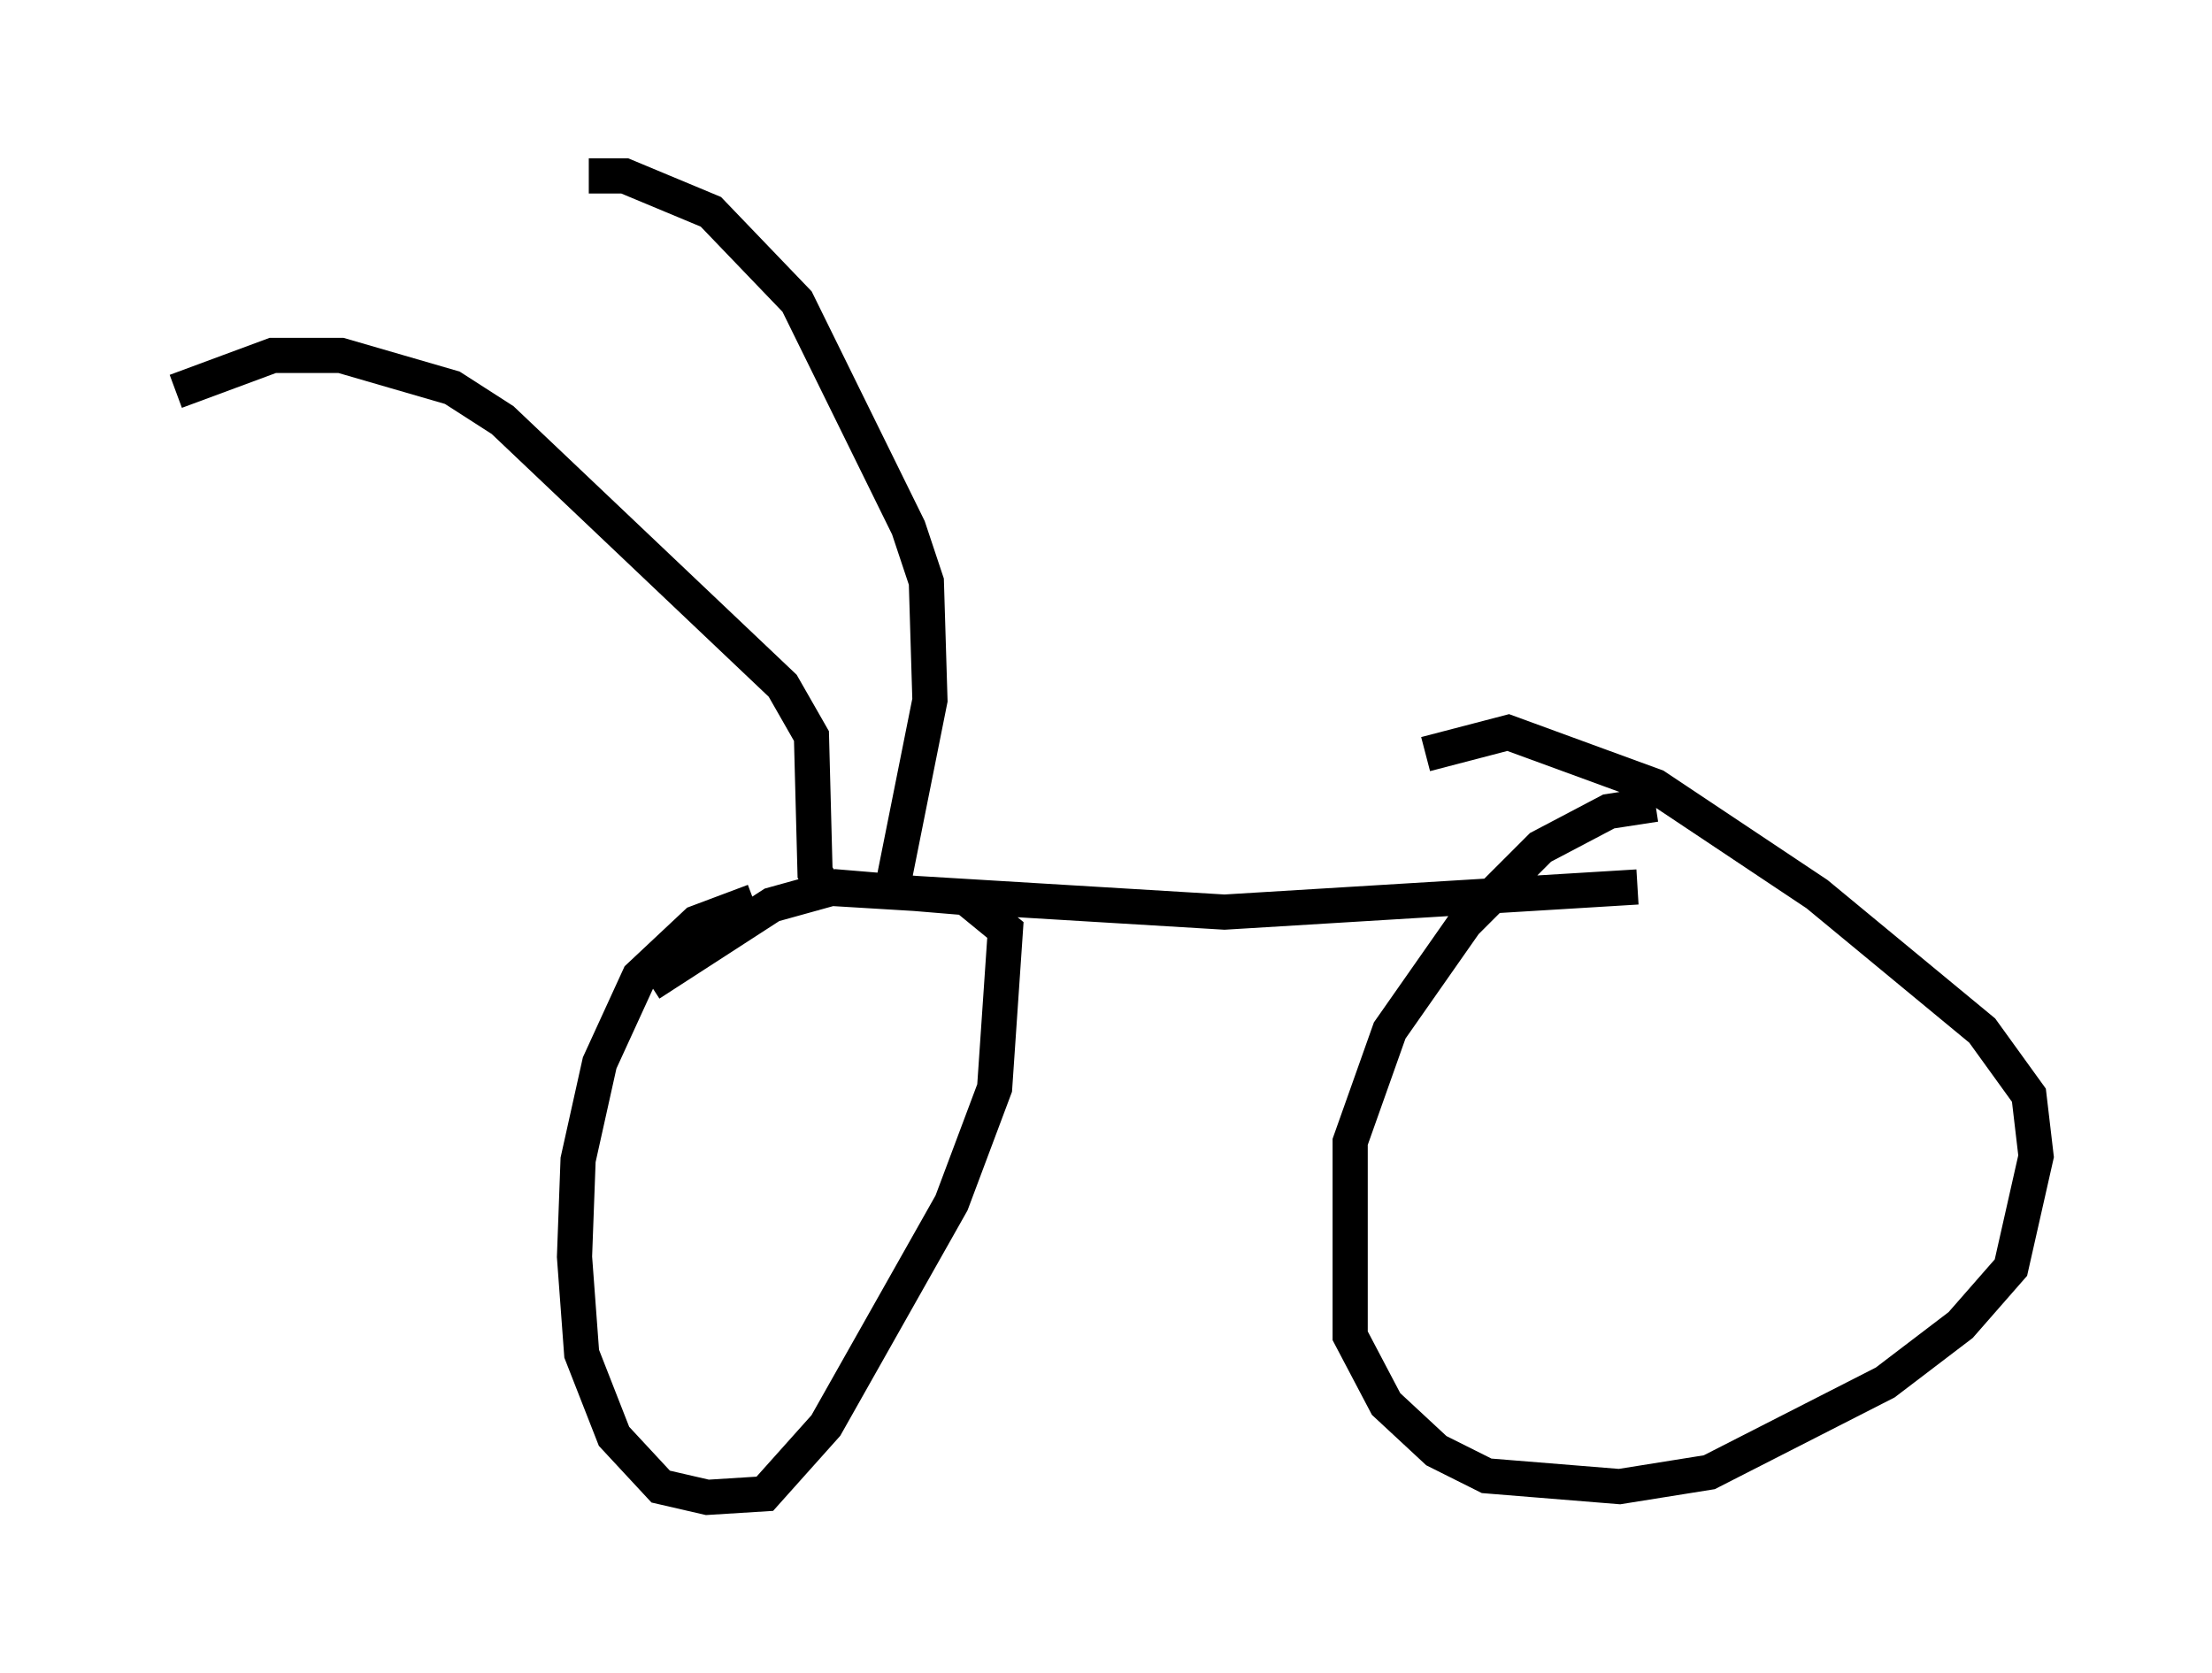 <?xml version="1.0" encoding="utf-8" ?>
<svg baseProfile="full" height="47.567" version="1.1" width="62.88" xmlns="http://www.w3.org/2000/svg" xmlns:ev="http://www.w3.org/2001/xml-events" xmlns:xlink="http://www.w3.org/1999/xlink"><defs /><rect fill="white" height="47.567" width="62.88" x="0" y="0" /><path d="M47.978, 23.171 m-0.919, -0.306 l-1.327, 0.204 -1.94, 1.021 l-2.144, 2.144 -2.144, 3.063 l-1.123, 3.165 0.0, 5.513 l1.021, 1.94 1.429, 1.327 l1.429, 0.715 3.777, 0.306 l2.552, -0.408 5.002, -2.552 l2.144, -1.633 1.429, -1.633 l0.715, -3.165 -0.204, -1.735 l-1.327, -1.838 -4.696, -3.879 l-4.594, -3.063 -4.185, -1.531 l-2.348, 0.613 m-17.559, 3.777 l11.842, 0.715 11.74, -0.715 m-25.113, 0.408 l-1.633, 0.613 -1.633, 1.531 l-1.123, 2.45 -0.613, 2.756 l-0.102, 2.756 0.204, 2.756 l0.919, 2.348 1.327, 1.429 l1.327, 0.306 1.633, -0.102 l1.735, -1.94 3.573, -6.329 l1.225, -3.267 0.306, -4.492 l-1.123, -0.919 -3.675, -0.306 l-1.838, 0.51 -3.471, 2.246 m5.206, -2.348 l-0.51, -0.817 -0.102, -3.879 l-0.817, -1.429 -7.963, -7.554 l-1.429, -0.919 -3.165, -0.919 l-1.94, 0.0 -2.756, 1.021 m20.417, 13.883 l1.021, -5.104 -0.102, -3.369 l-0.51, -1.531 -3.165, -6.431 l-2.45, -2.552 -2.45, -1.021 l-1.021, 0.0 " fill="none" stroke="black" stroke-width="1" /></svg>
